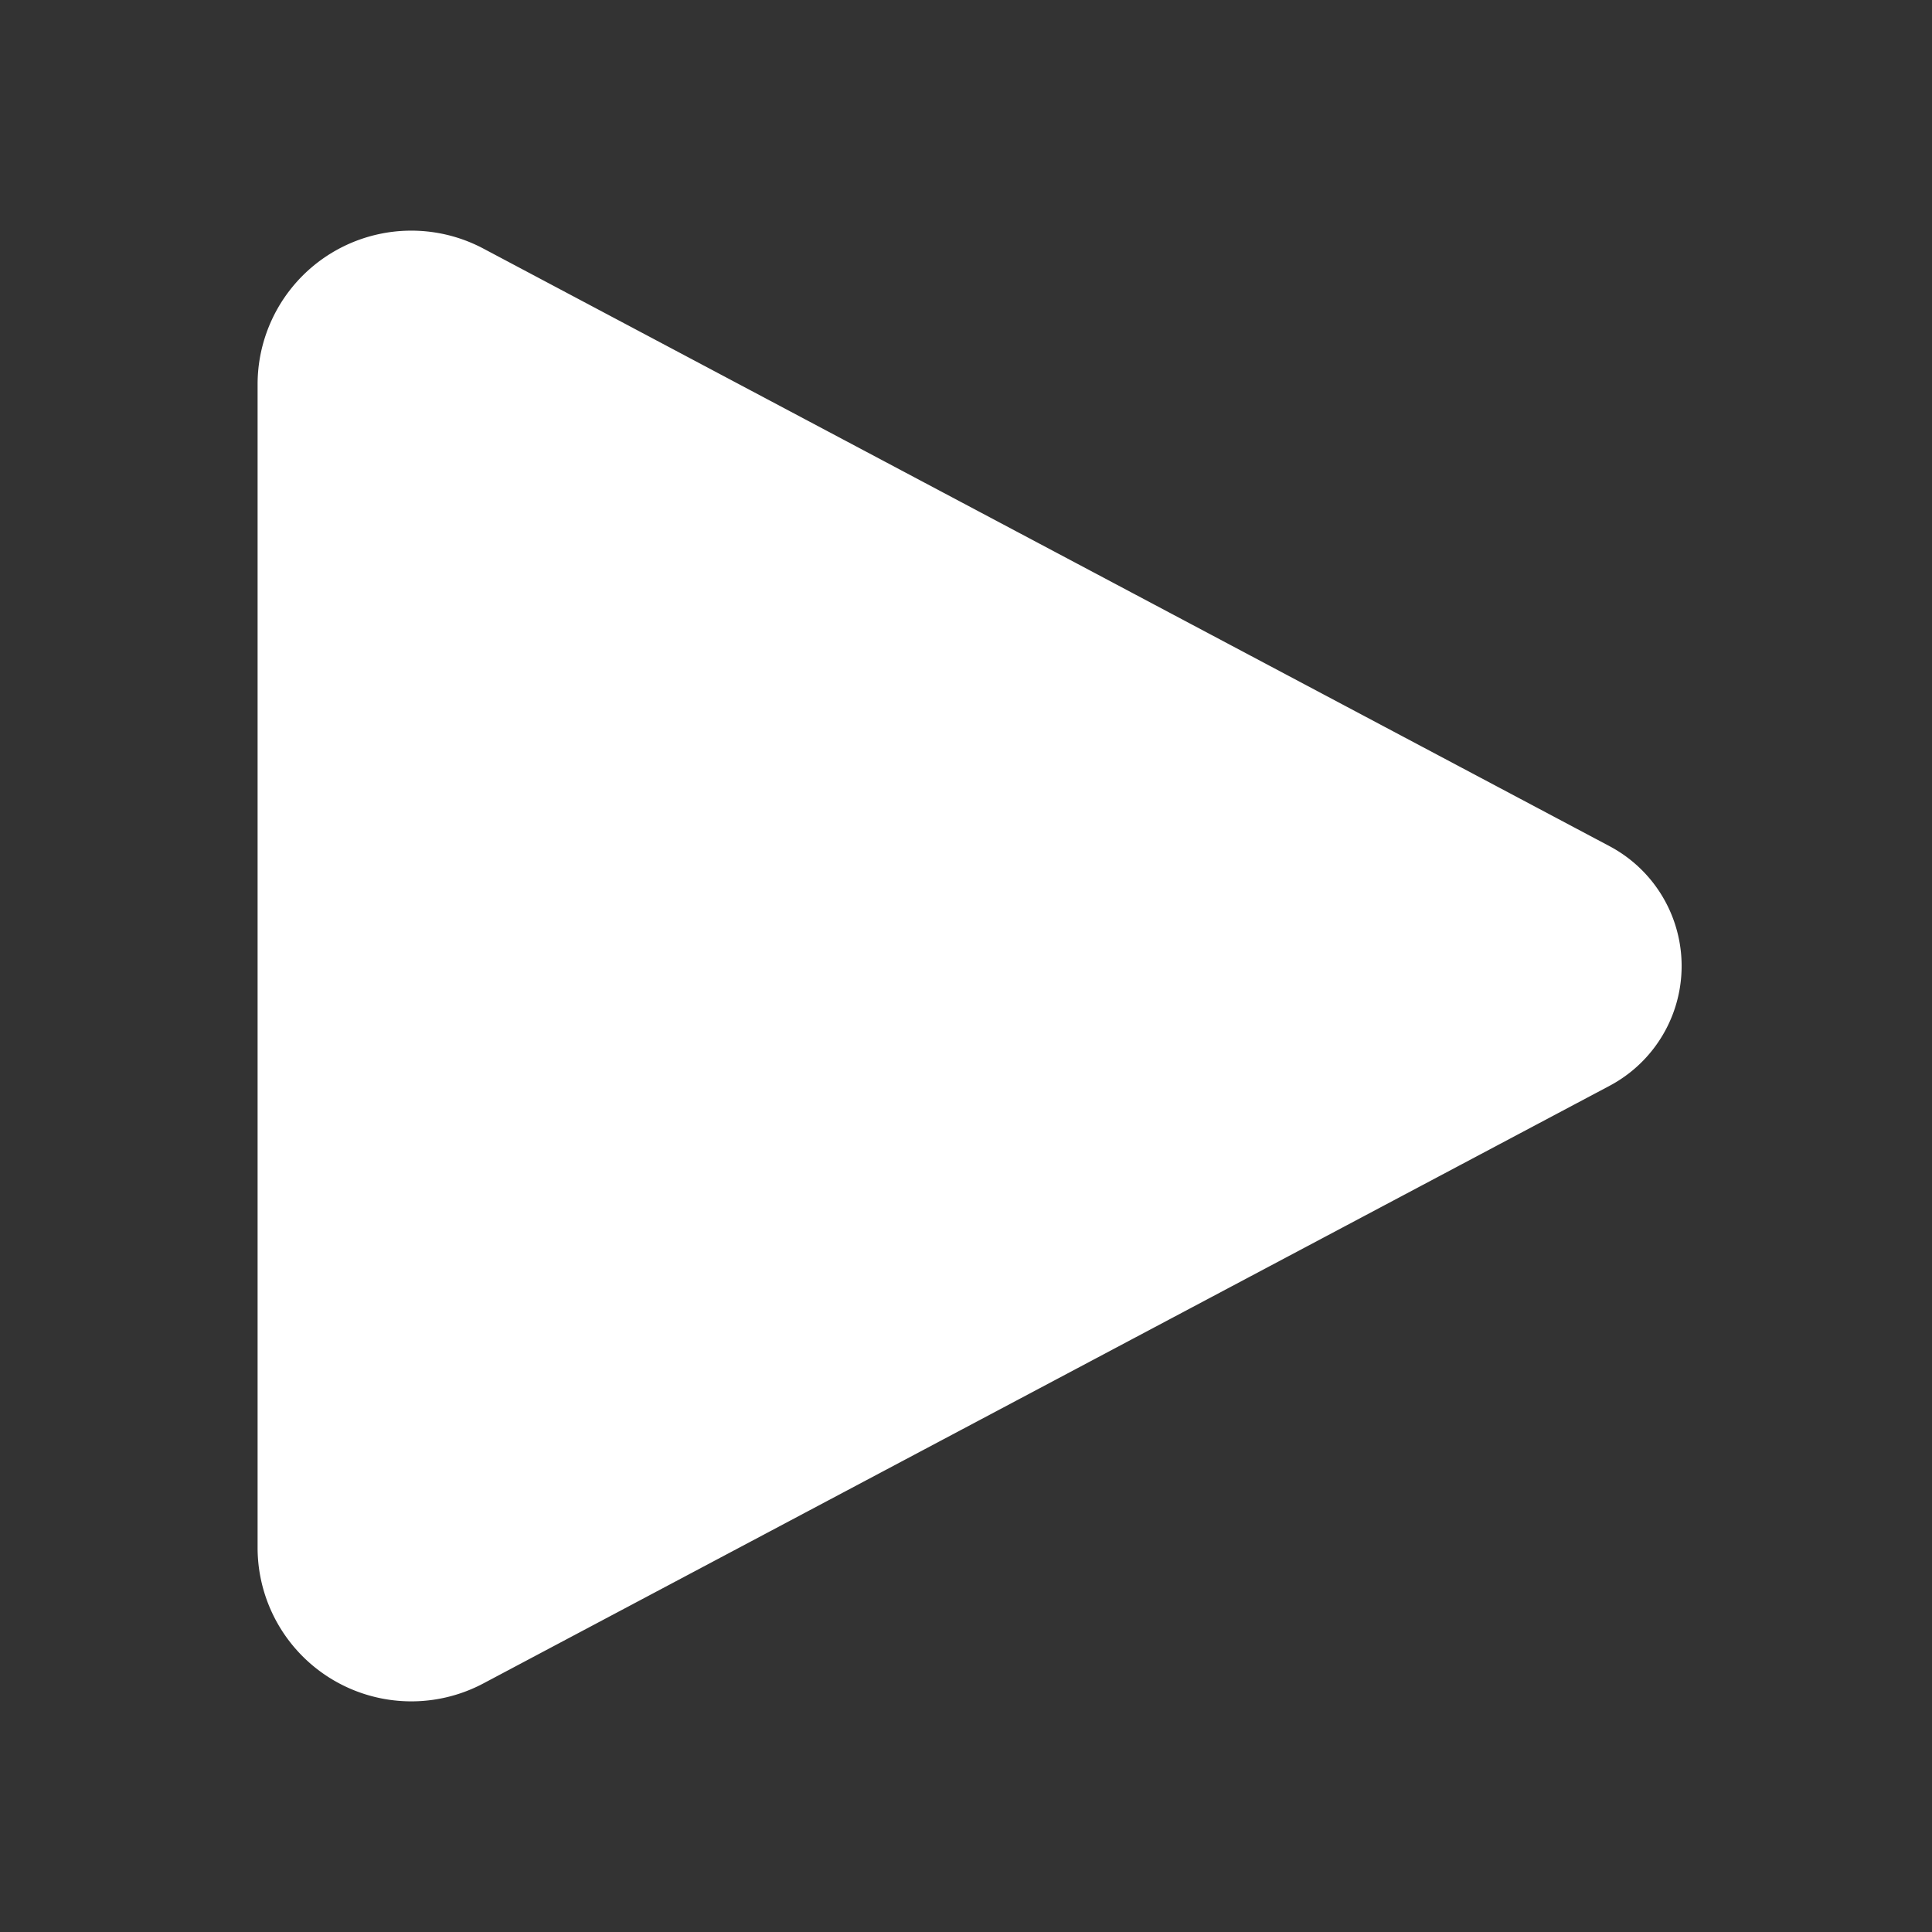 <svg xmlns="http://www.w3.org/2000/svg" viewBox="0 0 30 30"><rect x="0" y="0" width="30" height="30" fill="#333333" stroke="none"/><path d="m7.506 3.86 17.488 9.28a2.106 2.106 90 0 1 0 3.72L7.506 26.14A2.387 2.387 31.025 0 1 4 24.03V5.97A2.387 2.387 148.975 0 1 7.506 3.86Z" style="fill:#fff;fill-opacity:1;stroke:none;stroke-width:.265;stroke-dasharray:none"/></svg>
